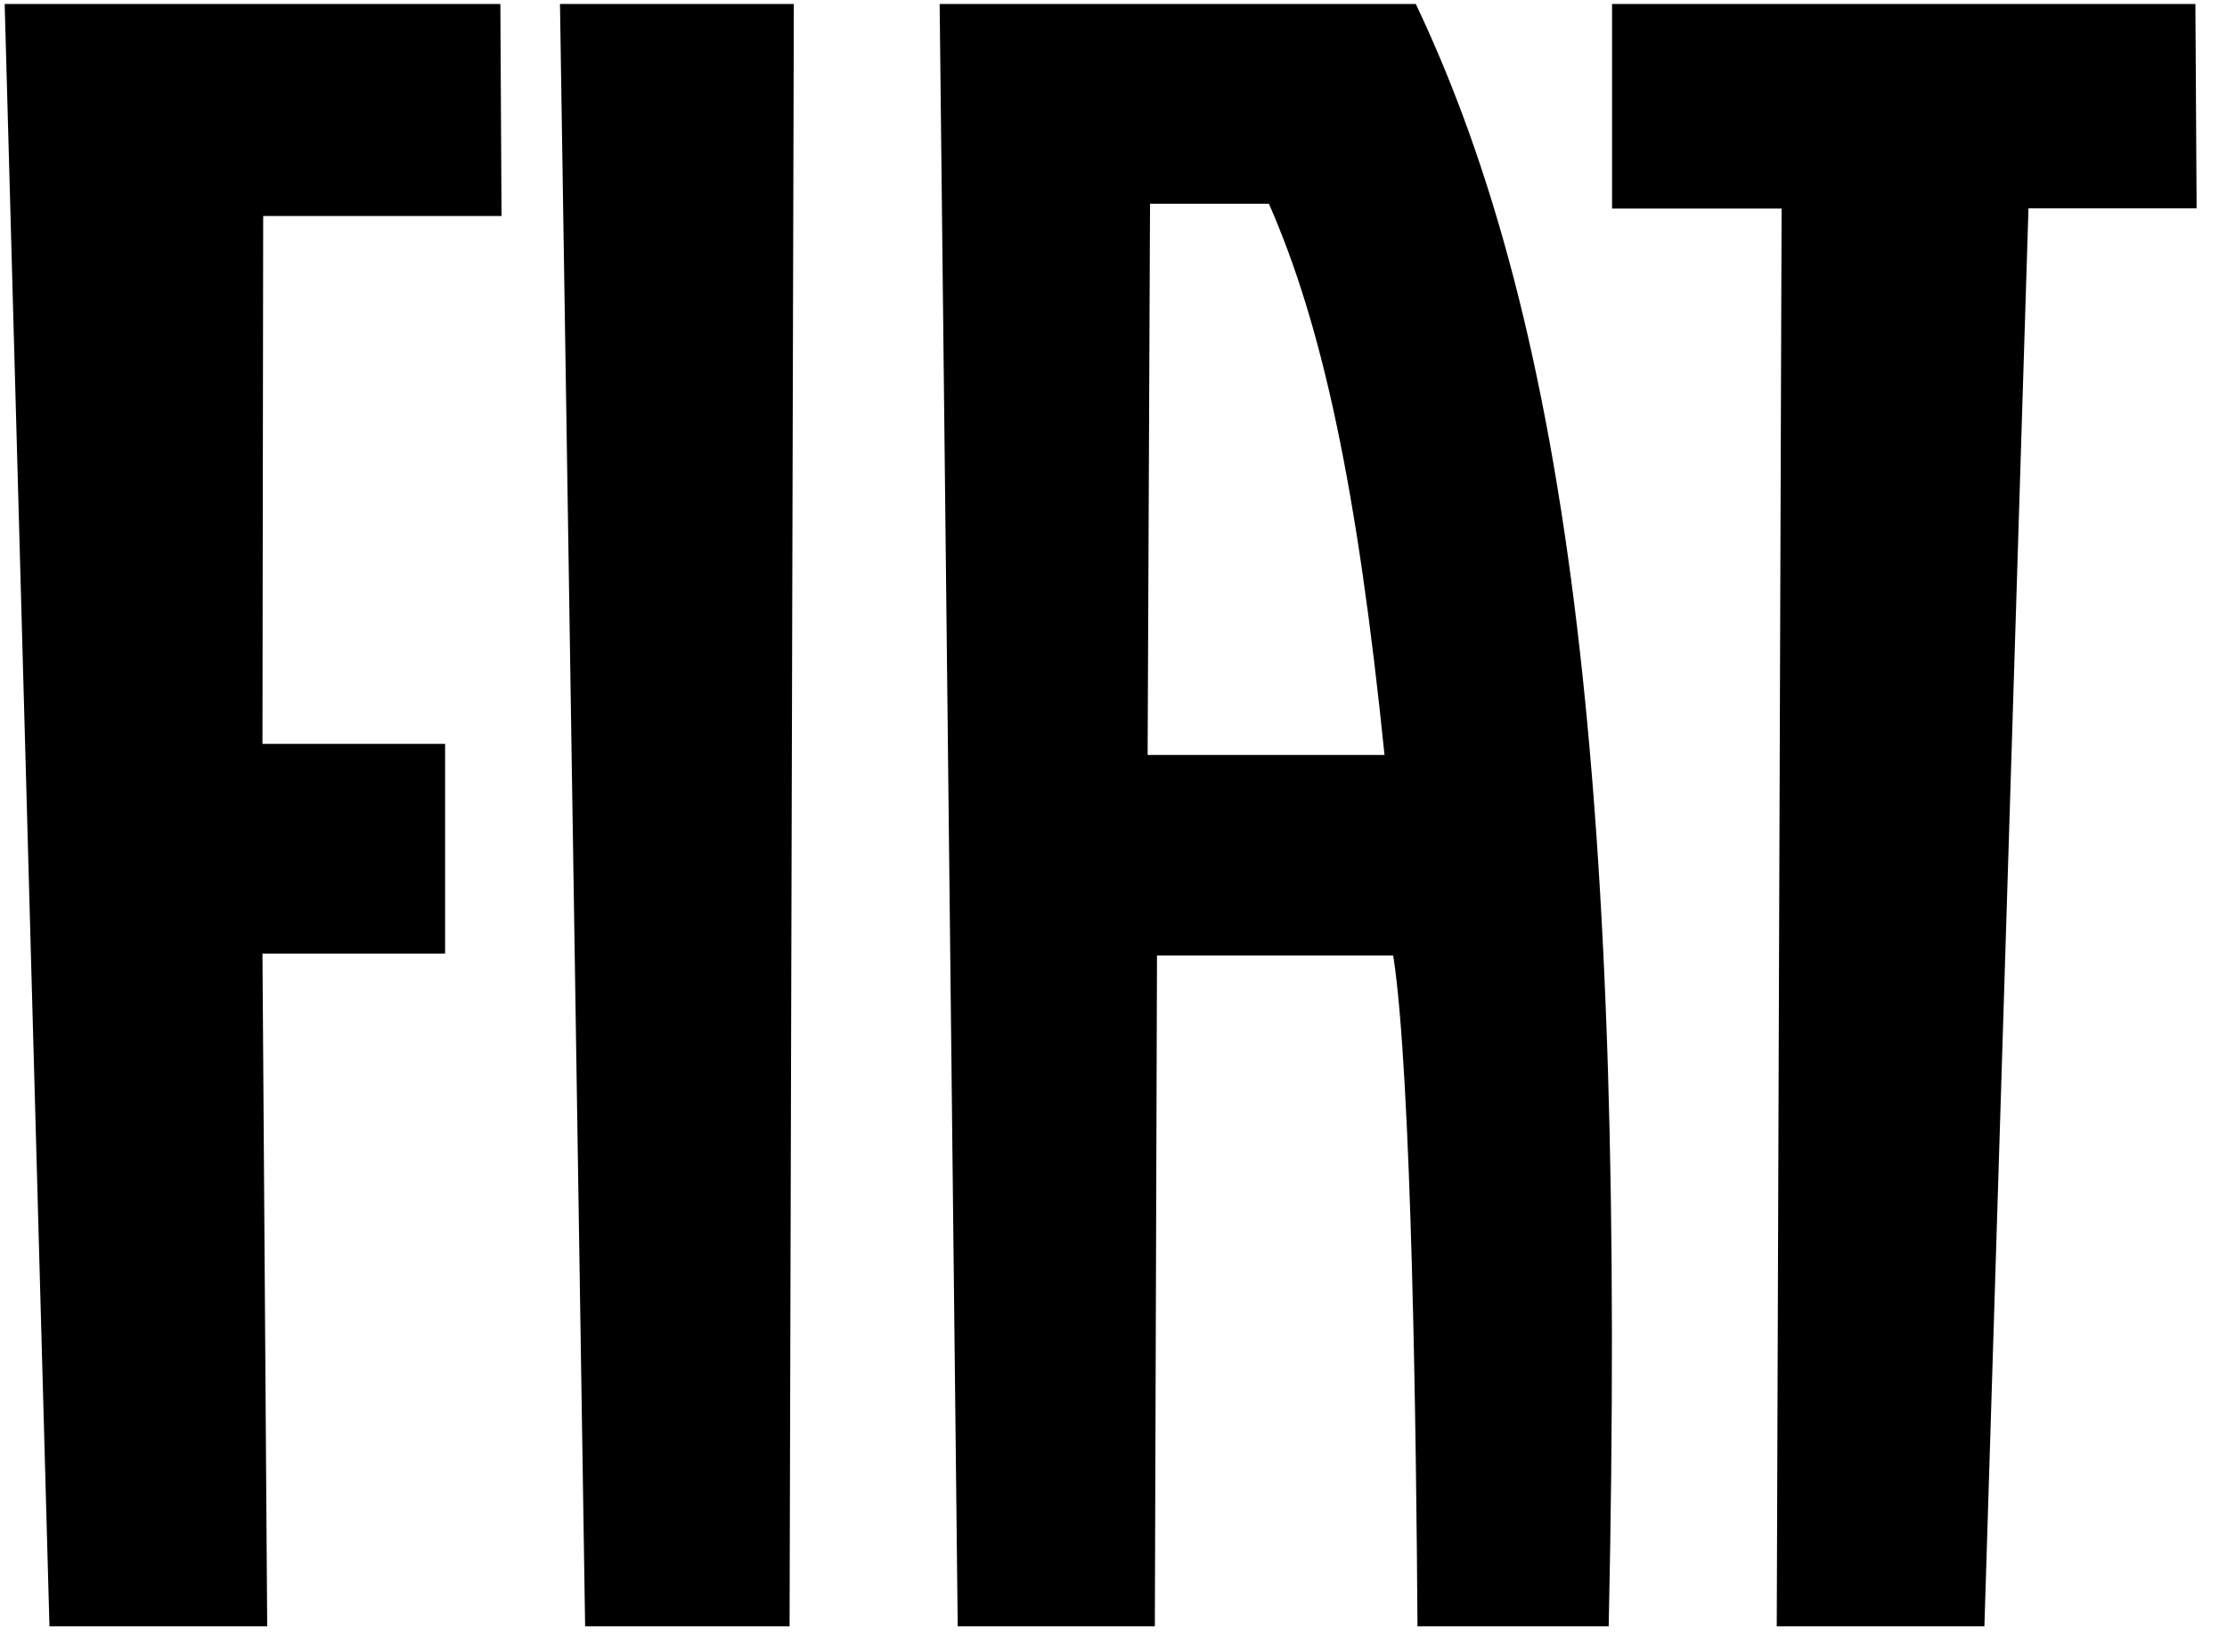 <svg xmlns="http://www.w3.org/2000/svg" width="62" height="46" viewBox="0 0 62 46"><g><g><g><path d="M.13.11l1.247 45.18h6.062l-.132-18.736h5.085v-5.84H7.307l.02-14.7h6.636L13.93.11z"/></g><g><path d="M15.59.11l.7 45.18h5.692L22.1.11z"/></g><g><path d="M44.88.11v5.698h4.72l-.135 39.482h5.781L56.473 5.8h4.681L61.12.11z"/></g><g><path d="M31.95 21.023l.067-15.349h3.31c1.5 3.418 2.463 7.94 3.218 15.349zM26.663 45.29h5.488l.06-18.683h6.576c.516 3.298.643 13.478.676 18.683h5.323c.502-23.065-1.059-36.103-5.37-45.18H26.16z"/></g></g></g></svg>